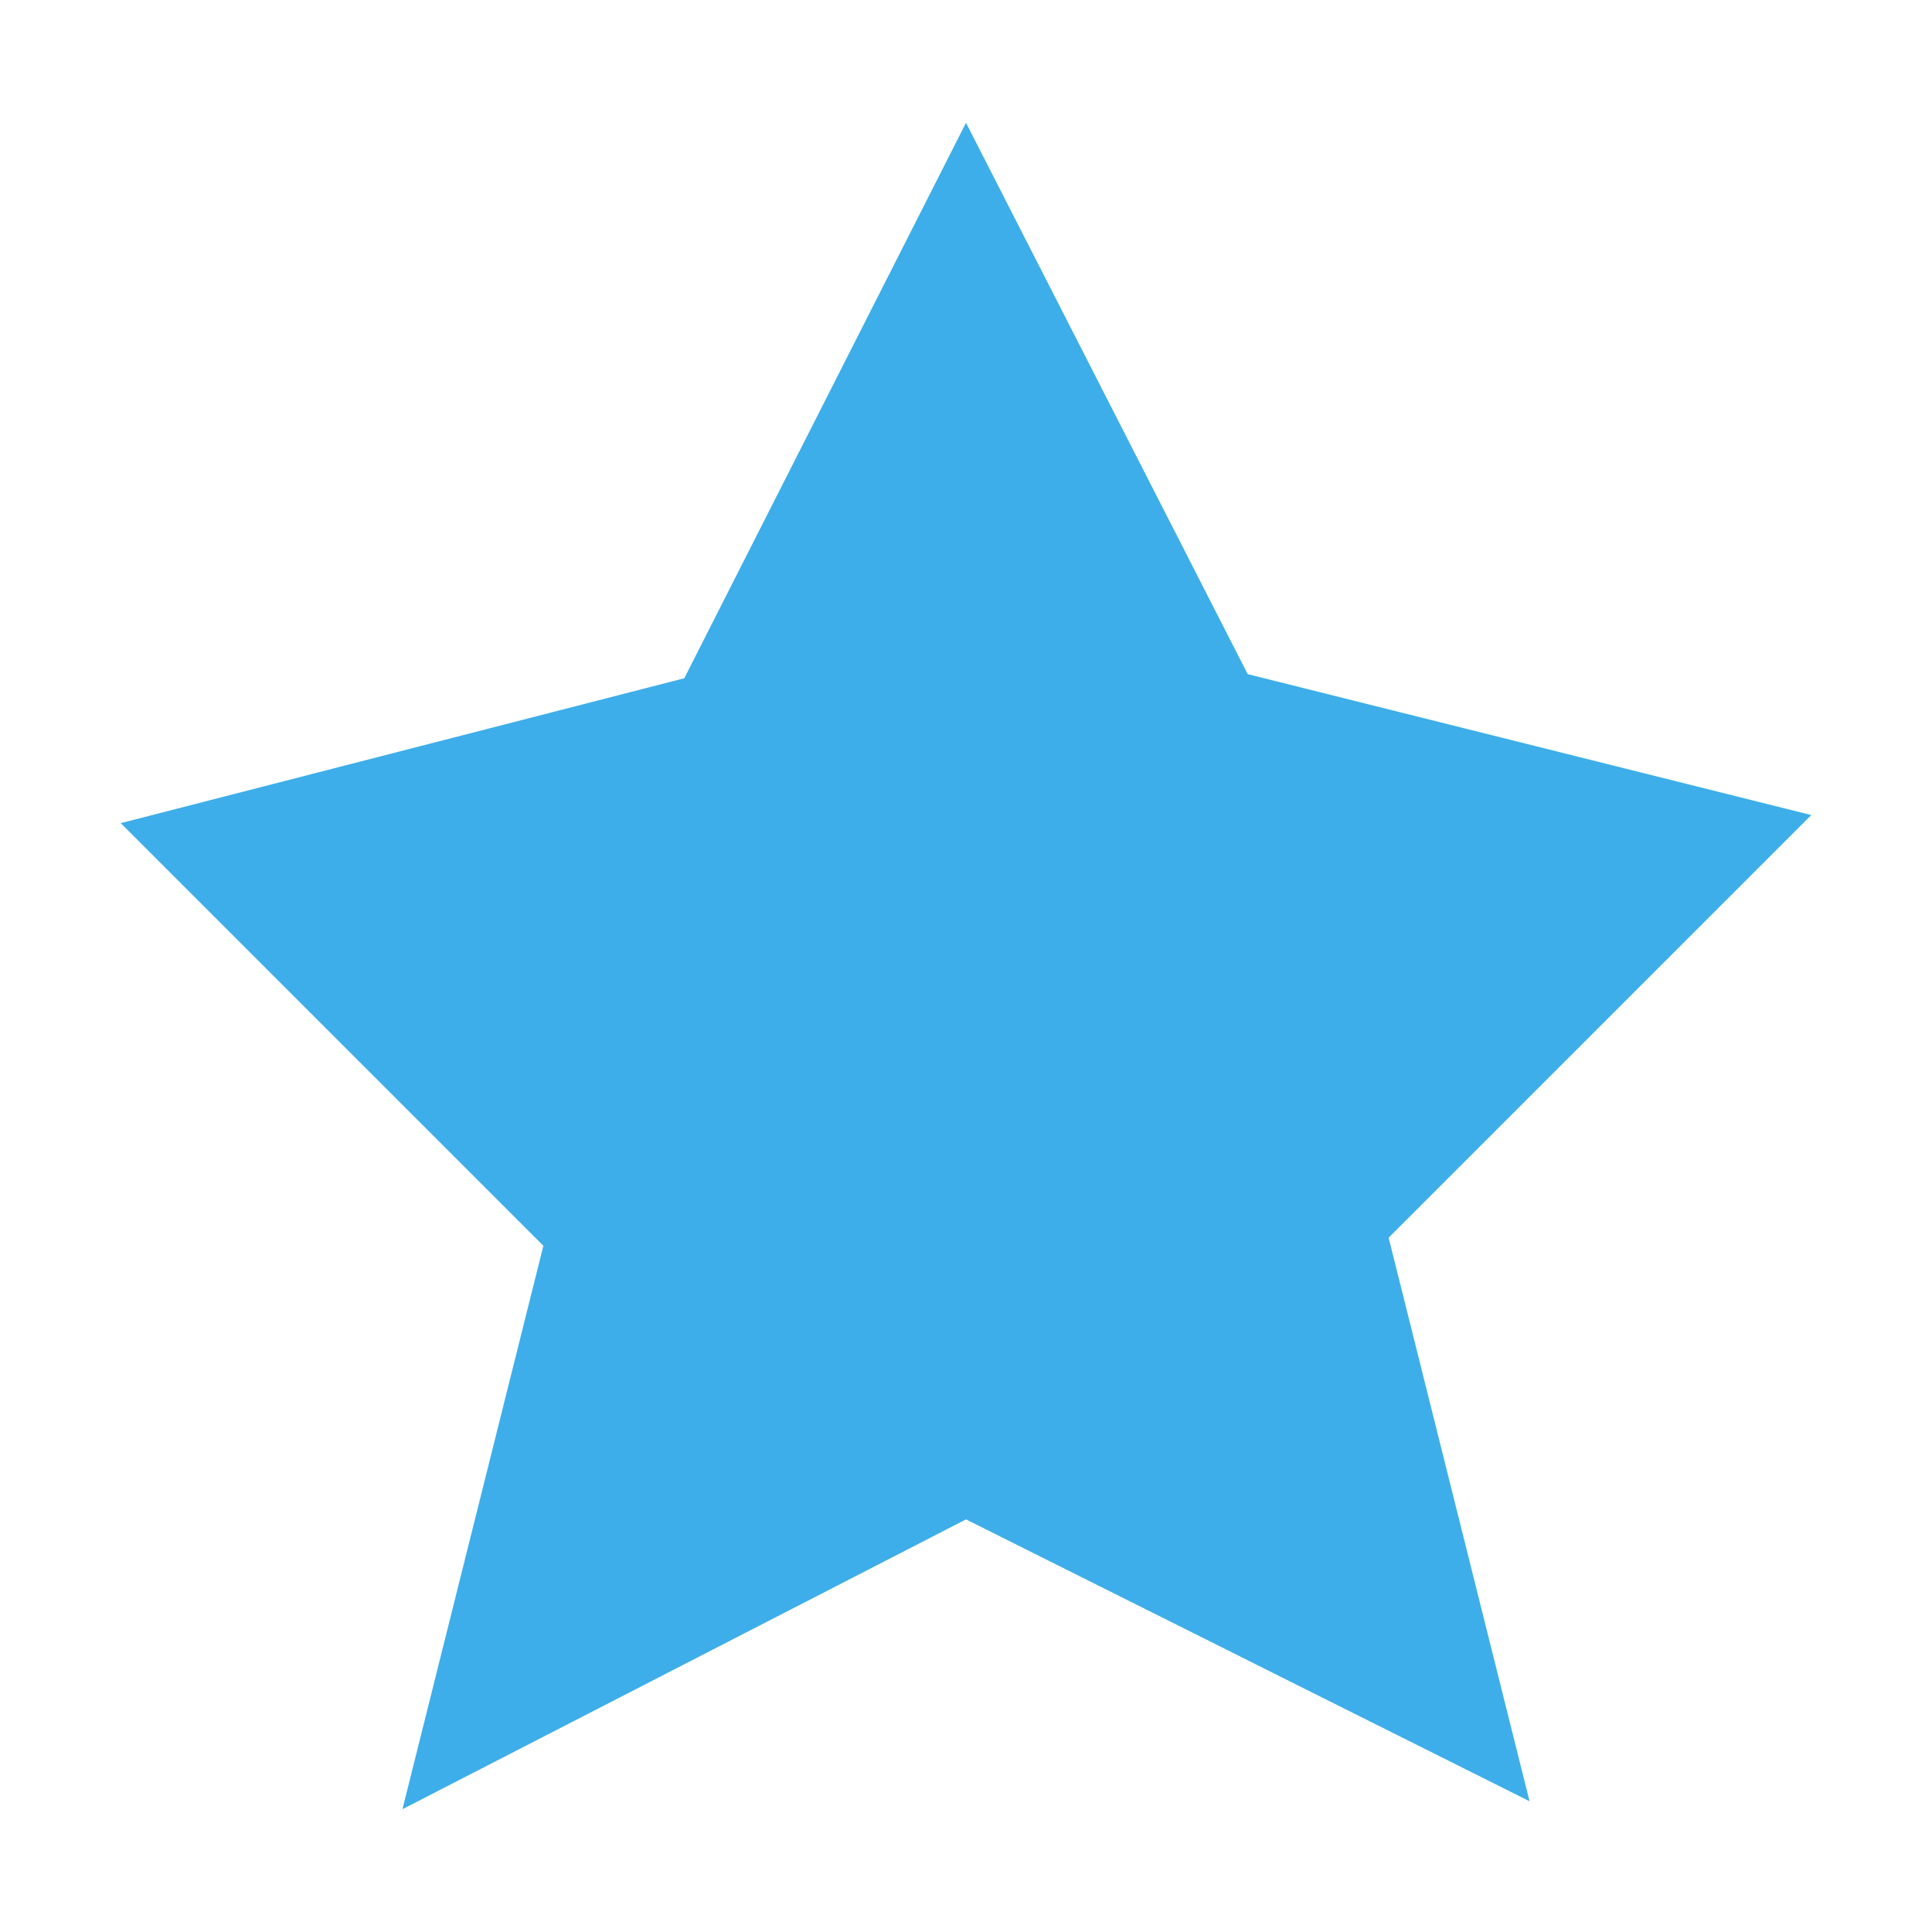 <svg xmlns="http://www.w3.org/2000/svg" width="16" height="16" viewBox="0 0 16 16">
 <defs>
  <style id="current-color-scheme" type="text/css">
   .ColorScheme-Text { color:#31363b; } .ColorScheme-Highlight { color:#3daee9; }
  </style>
 </defs>
 <path style="fill:currentColor" class="ColorScheme-Highlight" d="m 8,1.017 -2.333,4.6 -4.667,1.2 3.5,3.5 L 3.333,14.983 8,12.583 12.667,14.917 11.5,10.25 15,6.75 10.333,5.583 Z"/>
</svg>
